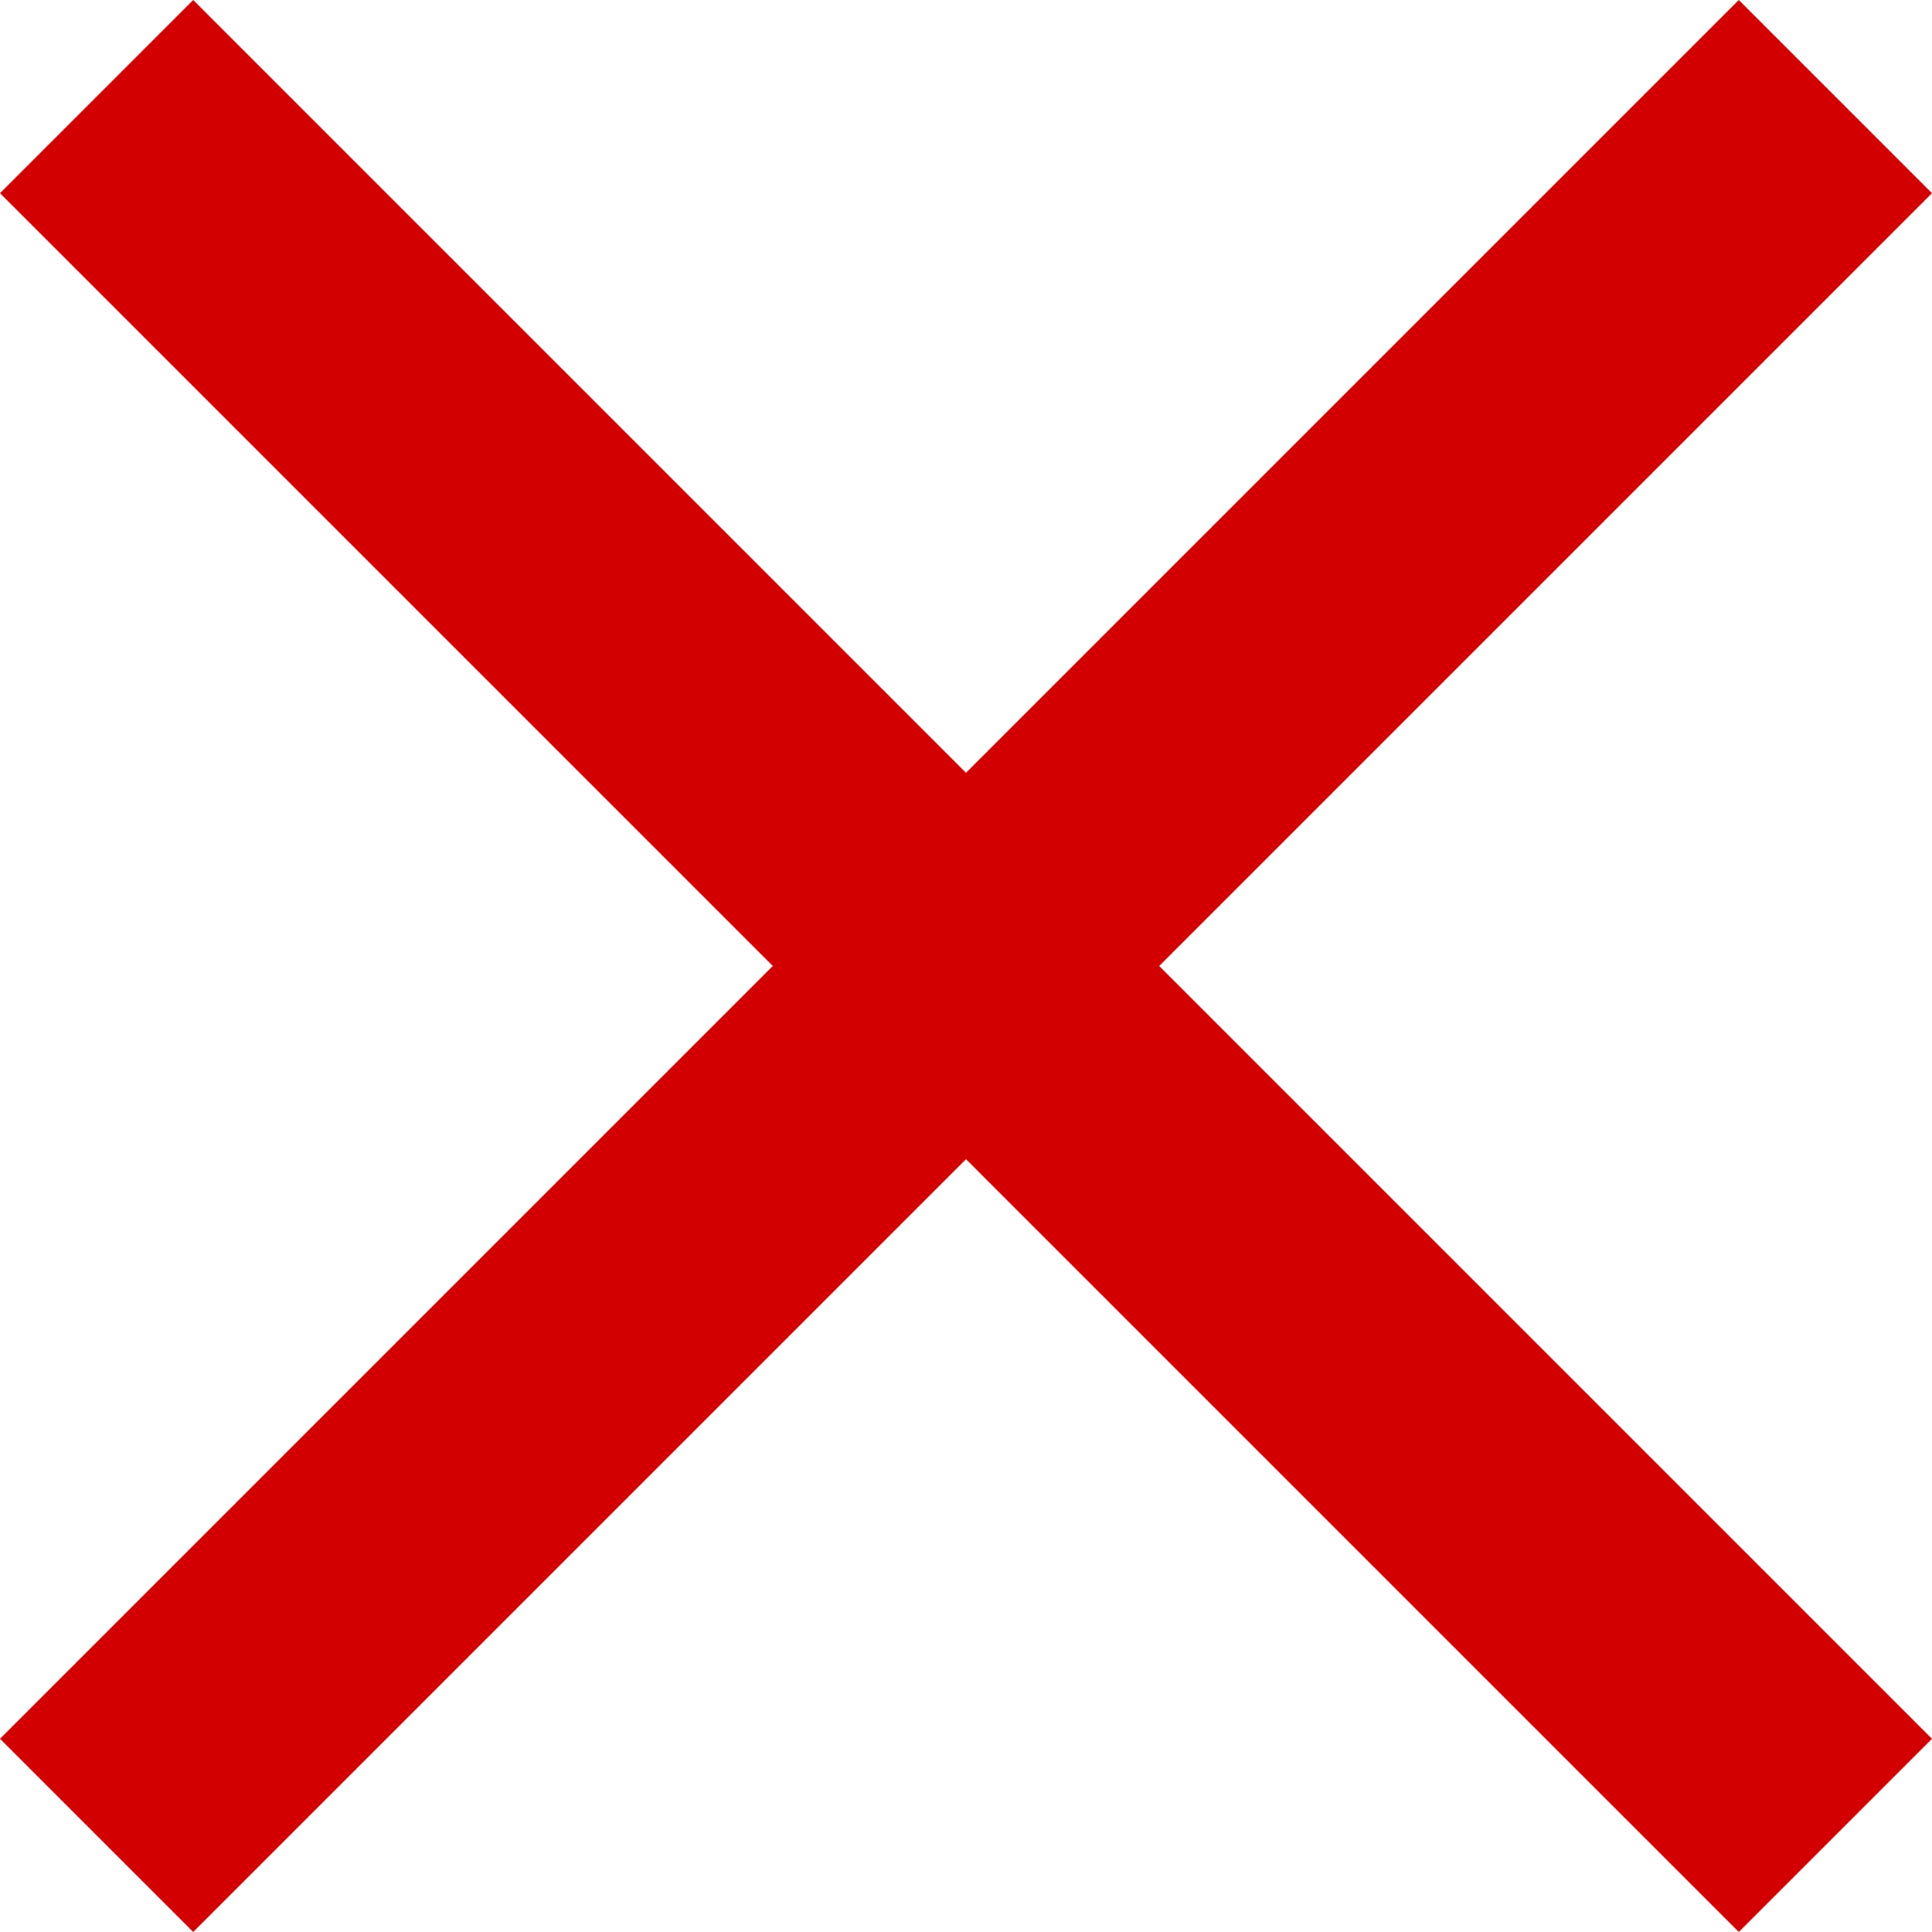 <?xml version="1.0" encoding="utf-8"?>
<!-- Generator: Adobe Illustrator 25.0.0, SVG Export Plug-In . SVG Version: 6.00 Build 0)  -->
<svg version="1.1" id="Layer_1" xmlns="http://www.w3.org/2000/svg" xmlns:xlink="http://www.w3.org/1999/xlink" x="0px" y="0px"
	 viewBox="0 0 20 20" style="enable-background:new 0 0 20 20;" xml:space="preserve">
<style type="text/css">
	.st0{fill:#D20000;}
</style>
<g>
	<polygon class="st0" points="20,2 18,0 10,8 2,0 0,2 8,10 0,18 2,20 10,12 18,20 20,18 12,10 	"/>
</g>
</svg>
